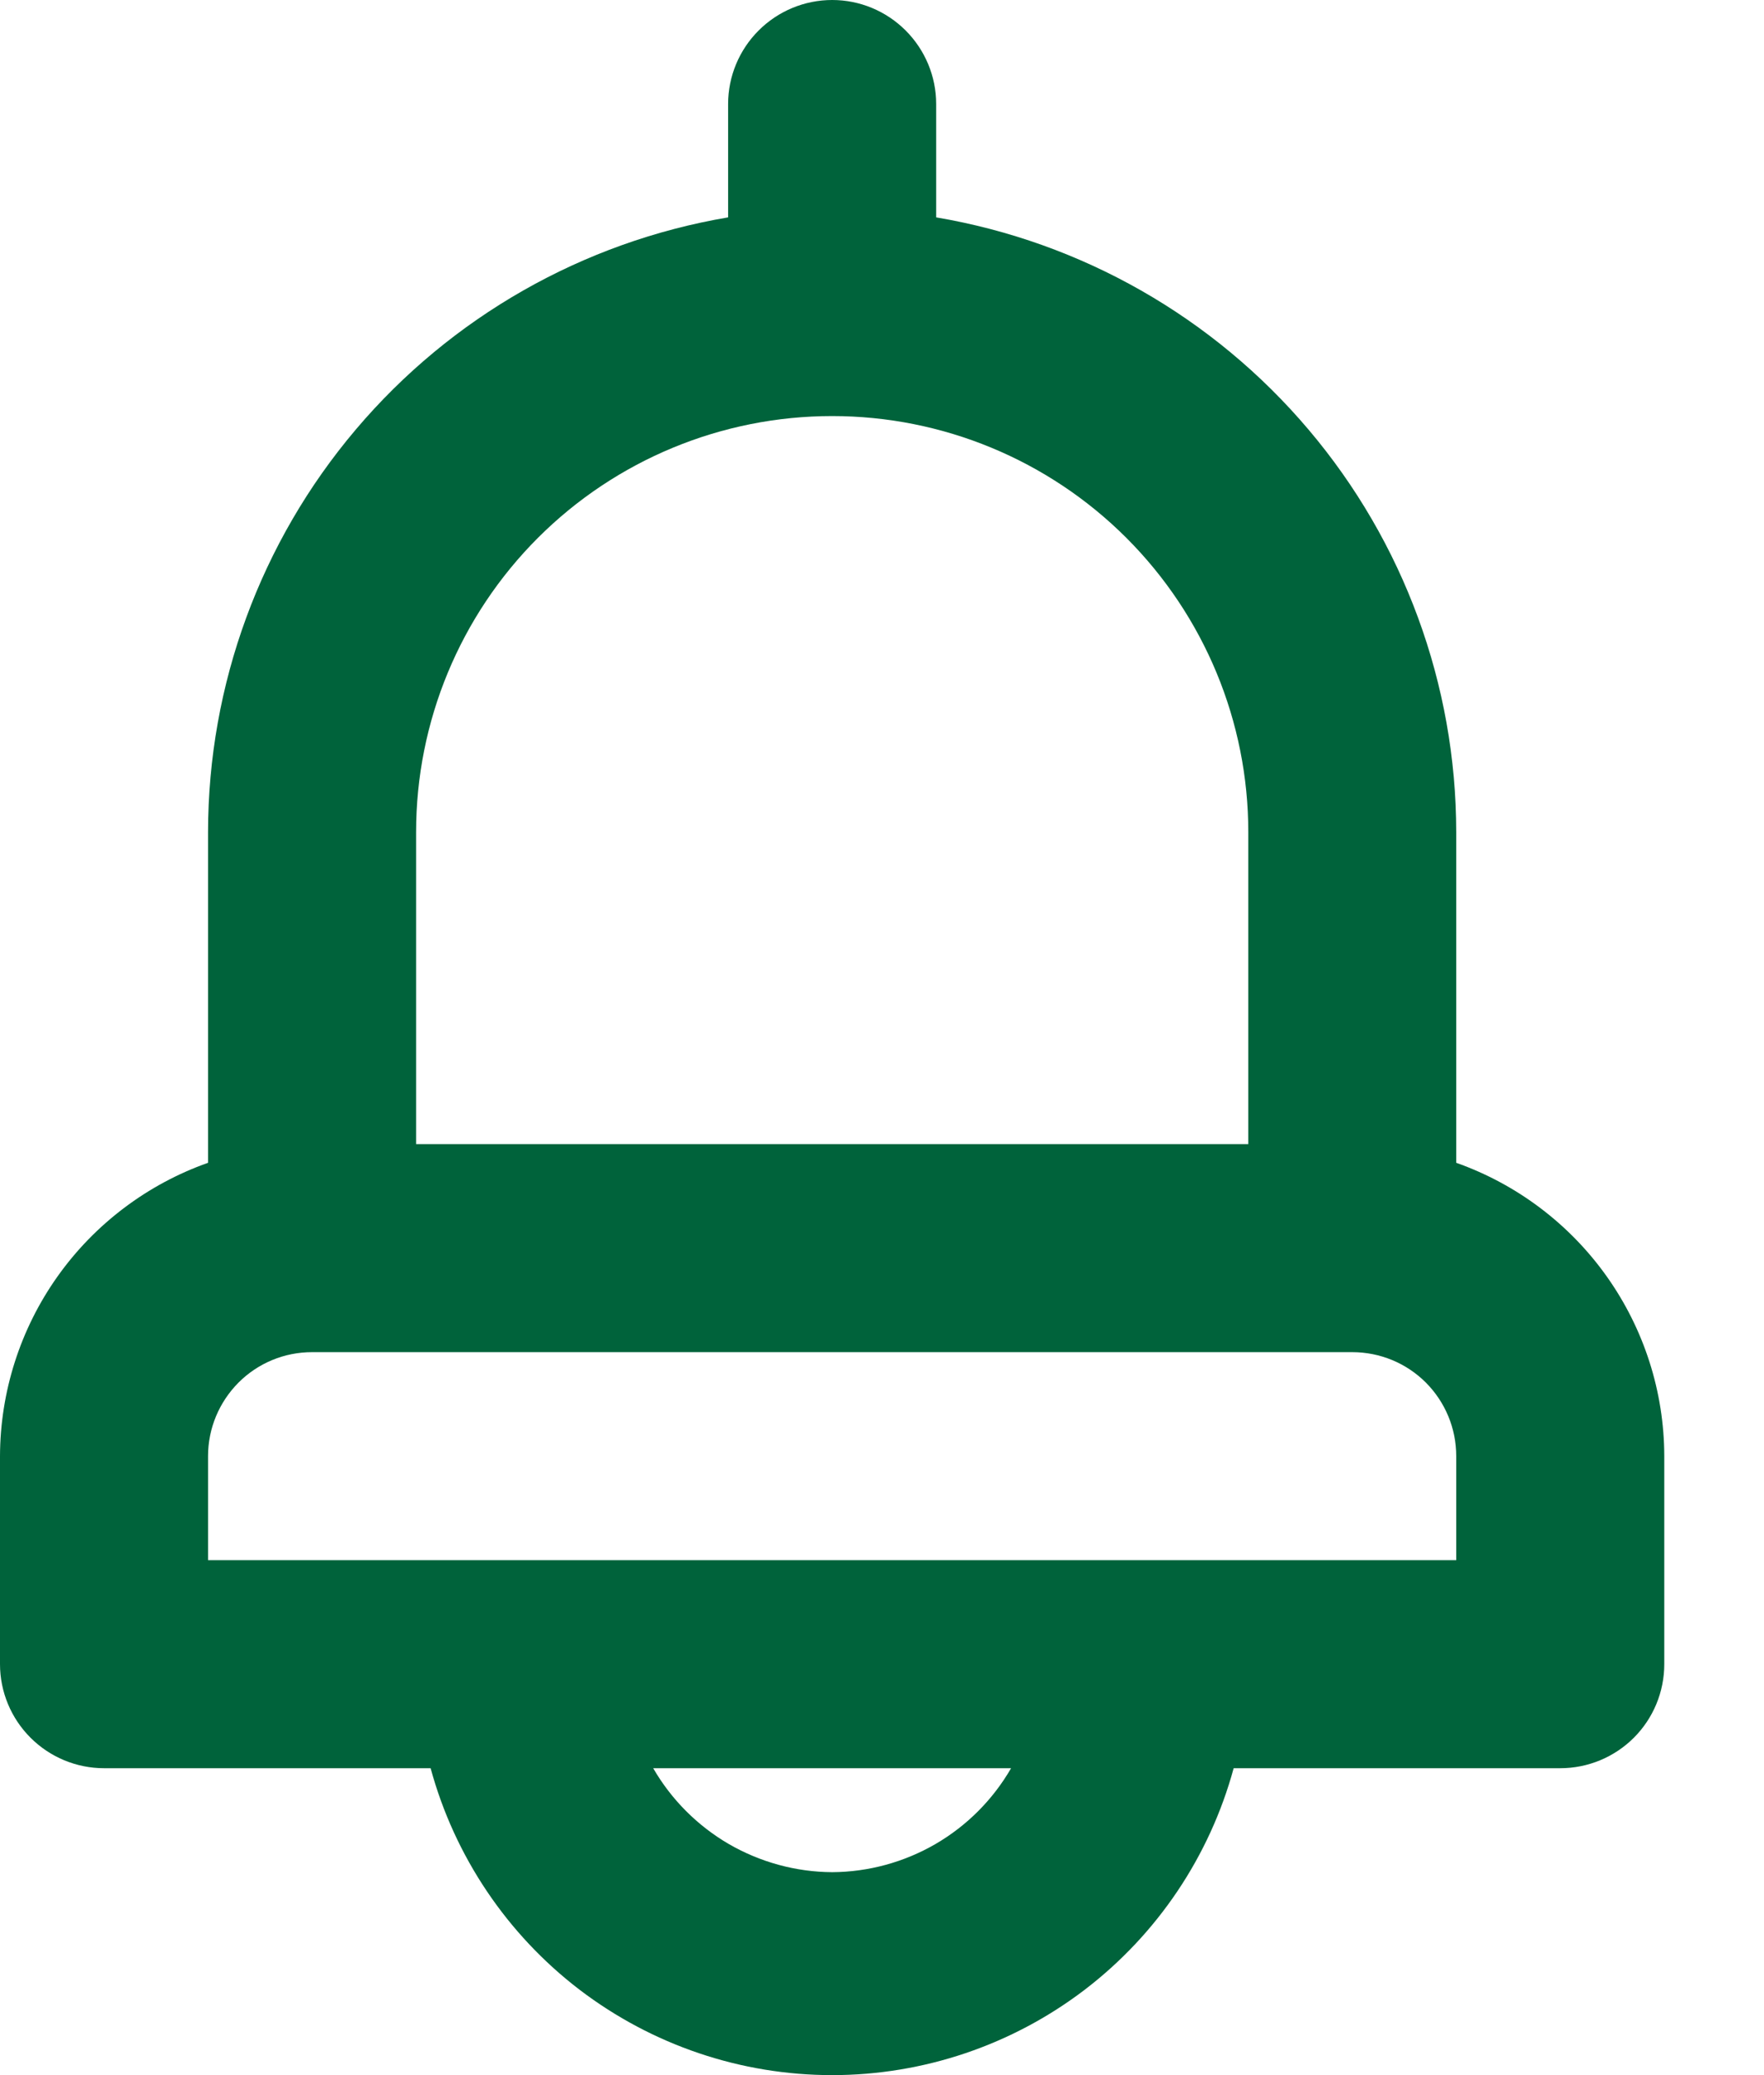 <svg width="17" height="20" viewBox="0 0 17 20" fill="none" xmlns="http://www.w3.org/2000/svg">
<path d="M14.034 11.207V8.02C14.033 6.599 13.529 5.225 12.611 4.141C11.694 3.057 10.423 2.332 9.022 2.095V1.002C9.022 0.737 8.916 0.482 8.728 0.294C8.54 0.106 8.286 0 8.02 0C7.754 0 7.499 0.106 7.311 0.294C7.123 0.482 7.017 0.737 7.017 1.002V2.095C5.617 2.332 4.345 3.057 3.428 4.141C2.51 5.225 2.006 6.599 2.005 8.02V11.207C1.42 11.414 0.913 11.797 0.554 12.303C0.195 12.809 0.002 13.414 0 14.034V16.039C0 16.305 0.106 16.56 0.294 16.748C0.482 16.936 0.737 17.042 1.002 17.042H4.15C4.381 17.891 4.885 18.641 5.584 19.176C6.284 19.71 7.139 20 8.02 20C8.9 20 9.756 19.71 10.455 19.176C11.154 18.641 11.658 17.891 11.889 17.042H15.037C15.303 17.042 15.558 16.936 15.746 16.748C15.934 16.56 16.039 16.305 16.039 16.039V14.034C16.038 13.414 15.844 12.809 15.485 12.303C15.126 11.797 14.619 11.414 14.034 11.207ZM4.01 8.02C4.01 6.956 4.432 5.936 5.184 5.184C5.936 4.432 6.956 4.01 8.02 4.01C9.083 4.01 10.103 4.432 10.855 5.184C11.607 5.936 12.03 6.956 12.03 8.02V11.027H4.01V8.02ZM8.02 18.044C7.67 18.042 7.327 17.948 7.024 17.773C6.722 17.597 6.47 17.345 6.295 17.042H9.744C9.569 17.345 9.318 17.597 9.015 17.773C8.713 17.948 8.37 18.042 8.02 18.044ZM14.034 15.037H2.005V14.034C2.005 13.768 2.111 13.514 2.299 13.325C2.487 13.137 2.741 13.032 3.007 13.032H13.032C13.298 13.032 13.553 13.137 13.741 13.325C13.929 13.514 14.034 13.768 14.034 14.034V15.037Z" fill="#00633B"/>
</svg>
